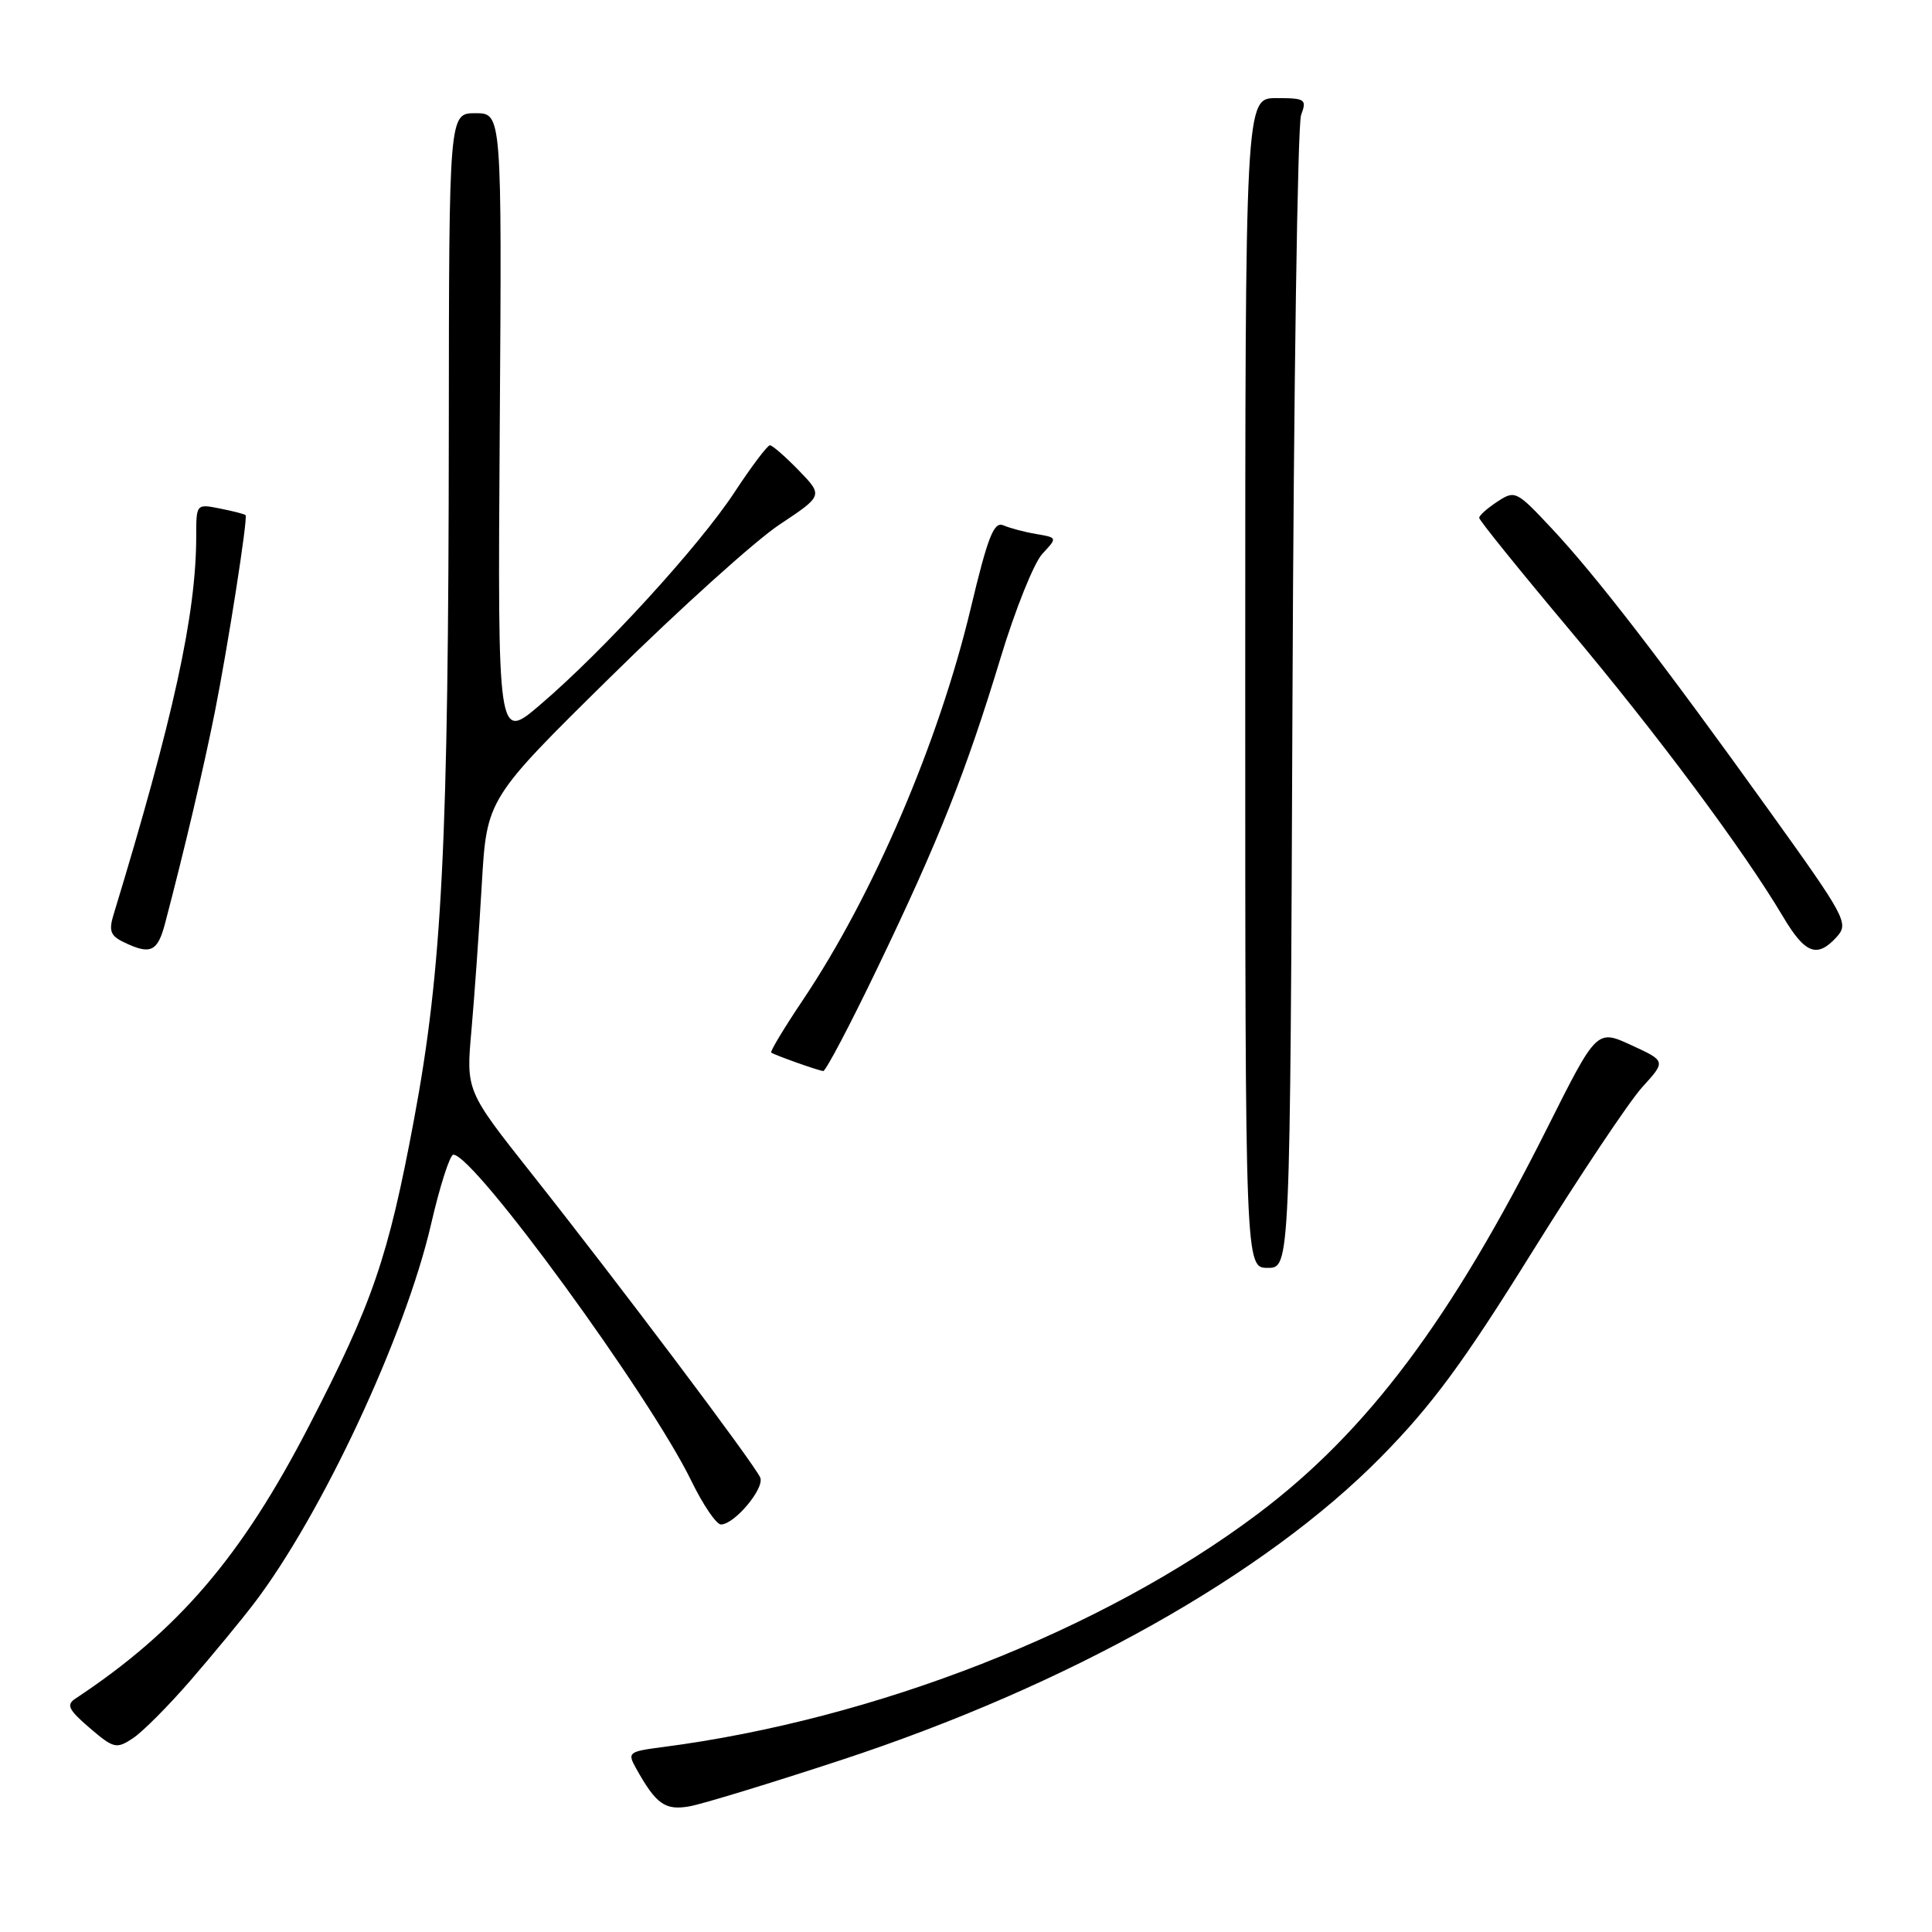 <?xml version="1.0" encoding="UTF-8" standalone="no"?>
<!DOCTYPE svg PUBLIC "-//W3C//DTD SVG 1.1//EN" "http://www.w3.org/Graphics/SVG/1.1/DTD/svg11.dtd" >
<svg xmlns="http://www.w3.org/2000/svg" xmlns:xlink="http://www.w3.org/1999/xlink" version="1.1" viewBox="0 0 256 256">
 <g >
 <path fill="currentColor"
d=" M 111.38 233.24 C 141.48 223.35 167.59 208.70 183.00 193.05 C 189.72 186.23 193.91 180.55 202.98 165.96 C 209.30 155.81 215.88 145.95 217.61 144.05 C 220.75 140.60 220.75 140.60 216.16 138.49 C 211.58 136.38 211.58 136.38 205.03 149.44 C 192.28 174.87 181.16 189.70 166.66 200.60 C 146.11 216.04 116.01 227.84 87.78 231.50 C 83.27 232.09 83.11 232.21 84.28 234.31 C 86.94 239.08 88.12 239.92 91.36 239.35 C 93.09 239.04 102.09 236.29 111.38 233.24 Z  M 25.24 222.67 C 28.17 219.28 31.95 214.70 33.63 212.50 C 42.61 200.74 53.69 177.03 57.11 162.25 C 58.28 157.16 59.62 153.00 60.07 153.00 C 62.83 153.00 86.10 184.91 91.62 196.25 C 93.16 199.41 94.92 202.00 95.53 202.00 C 97.31 202.00 101.31 197.24 100.74 195.80 C 100.10 194.17 82.03 170.14 70.44 155.51 C 61.75 144.53 61.75 144.53 62.47 136.51 C 62.86 132.11 63.48 123.40 63.84 117.18 C 64.50 105.85 64.50 105.85 81.00 89.60 C 90.08 80.66 100.10 71.62 103.29 69.51 C 109.07 65.67 109.07 65.67 105.84 62.33 C 104.06 60.50 102.34 59.00 102.02 59.00 C 101.69 59.00 99.57 61.81 97.31 65.25 C 92.63 72.37 79.94 86.25 71.58 93.38 C 65.94 98.21 65.94 98.21 66.22 56.60 C 66.50 15.00 66.50 15.00 63.00 15.00 C 59.50 15.00 59.50 15.00 59.47 56.75 C 59.43 111.81 58.59 128.39 54.85 148.39 C 51.44 166.63 49.38 172.64 40.91 189.01 C 31.97 206.31 23.59 216.08 10.00 225.07 C 8.75 225.89 9.06 226.54 11.88 228.96 C 15.05 231.68 15.42 231.77 17.58 230.35 C 18.86 229.52 22.30 226.06 25.24 222.67 Z  M 171.26 92.75 C 171.42 51.36 171.94 16.49 172.40 15.25 C 173.18 13.15 172.97 13.00 169.12 13.00 C 165.00 13.00 165.00 13.00 165.00 90.50 C 165.00 168.00 165.00 168.00 167.98 168.00 C 170.95 168.00 170.95 168.00 171.26 92.75 Z  M 116.27 128.25 C 124.39 111.38 127.99 102.30 132.58 87.18 C 134.52 80.76 137.02 74.55 138.12 73.38 C 140.12 71.24 140.12 71.24 137.31 70.76 C 135.76 70.50 133.81 69.98 132.96 69.61 C 131.69 69.07 130.90 71.07 128.60 80.72 C 124.36 98.42 115.71 118.60 106.41 132.47 C 103.92 136.18 102.02 139.33 102.19 139.47 C 102.57 139.78 108.27 141.81 109.08 141.92 C 109.40 141.96 112.64 135.81 116.27 128.25 Z  M 21.90 122.25 C 24.51 112.31 26.99 101.74 28.47 94.33 C 30.20 85.63 32.86 68.66 32.54 68.26 C 32.44 68.13 30.92 67.73 29.18 67.39 C 26.00 66.75 26.00 66.75 26.00 71.12 C 25.99 81.39 22.99 95.11 15.06 121.15 C 14.39 123.32 14.63 123.99 16.37 124.83 C 19.96 126.57 20.89 126.14 21.90 122.25 Z  M 243.39 124.13 C 245.00 122.34 244.59 121.57 234.40 107.38 C 220.28 87.70 211.51 76.32 205.63 70.04 C 200.94 65.03 200.75 64.93 198.41 66.47 C 197.08 67.34 196.00 68.30 196.00 68.62 C 196.00 68.93 201.35 75.56 207.88 83.34 C 219.65 97.36 230.96 112.56 236.23 121.41 C 239.19 126.41 240.78 127.01 243.39 124.13 Z "/>
</g>
</svg>